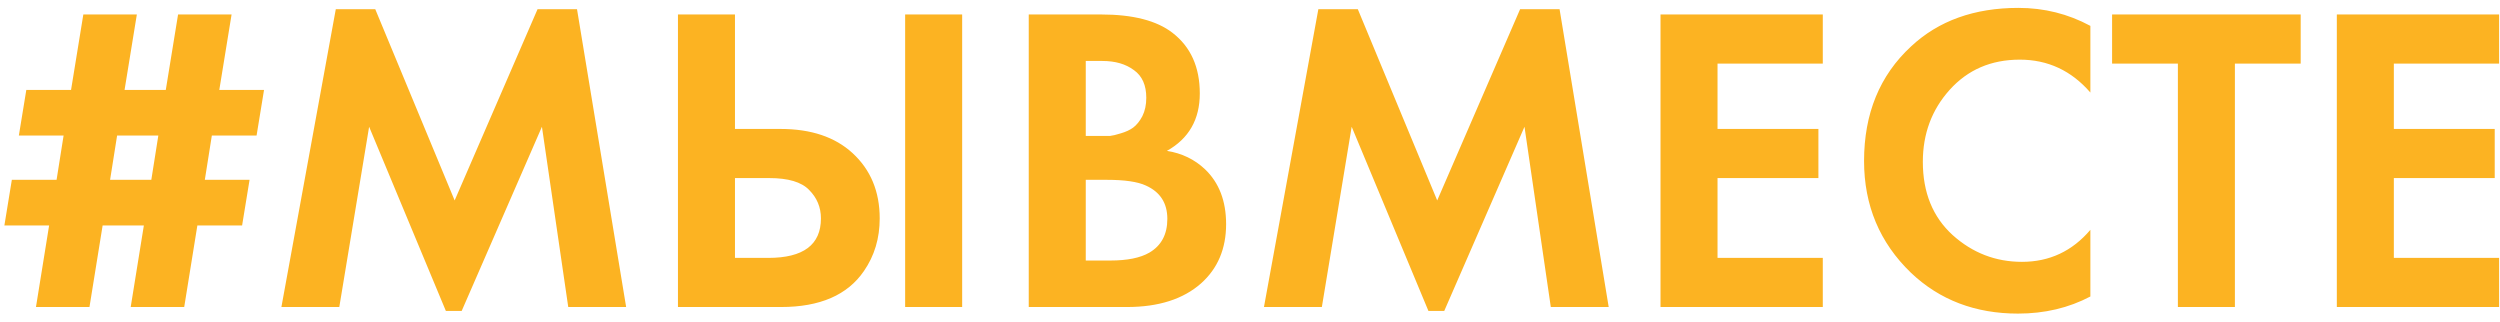<svg width="171" height="22" viewBox="0 0 171 22" fill="none" xmlns="http://www.w3.org/2000/svg">
<path d="M12.6 21H8.94L9.84 15.42H7.02L6.12 21H2.46L3.36 15.42H0.3L0.81 12.3H3.87L4.35 9.27H1.29L1.8 6.15H4.86L5.7 0.99H9.36L8.52 6.15H11.34L12.18 0.99H15.84L15 6.15H18.06L17.55 9.27H14.49L14.01 12.3H17.07L16.56 15.42H13.5L12.6 21ZM10.35 12.3L10.83 9.27H8.01L7.53 12.3H10.35ZM19.248 21L22.968 0.63H25.668L31.098 13.71L36.768 0.63H39.468L42.828 21H38.868L37.068 8.67L31.578 21.27H30.498L25.248 8.67L23.208 21H19.248ZM46.372 21V0.99H50.272V8.82H53.392C55.472 8.82 57.112 9.37 58.312 10.47C59.552 11.61 60.172 13.1 60.172 14.94C60.172 16.3 59.812 17.5 59.092 18.54C57.972 20.18 56.082 21 53.422 21H46.372ZM50.272 12.18V17.64H52.552C54.952 17.64 56.152 16.74 56.152 14.94C56.152 14.18 55.882 13.53 55.342 12.99C54.822 12.45 53.912 12.18 52.612 12.18H50.272ZM61.912 0.99H65.812V21H61.912V0.99ZM70.366 0.99H75.316C77.496 0.99 79.126 1.41 80.206 2.25C81.446 3.21 82.066 4.59 82.066 6.39C82.066 8.17 81.316 9.48 79.816 10.32C80.836 10.48 81.706 10.9 82.426 11.58C83.386 12.5 83.866 13.75 83.866 15.33C83.866 17.01 83.296 18.36 82.156 19.38C80.936 20.46 79.246 21 77.086 21H70.366V0.99ZM74.266 4.17V9.3H75.376C75.576 9.3 75.756 9.3 75.916 9.3C76.096 9.28 76.346 9.22 76.666 9.12C77.006 9.02 77.286 8.89 77.506 8.73C77.746 8.55 77.956 8.29 78.136 7.95C78.316 7.59 78.406 7.17 78.406 6.69C78.406 5.83 78.126 5.2 77.566 4.8C77.006 4.38 76.286 4.17 75.406 4.17H74.266ZM74.266 12.3V17.82H75.946C77.106 17.82 77.996 17.64 78.616 17.28C79.436 16.8 79.846 16.03 79.846 14.97C79.846 13.89 79.356 13.13 78.376 12.69C77.816 12.43 76.926 12.3 75.706 12.3H74.266ZM86.455 21L90.175 0.63H92.875L98.305 13.71L103.975 0.63H106.675L110.035 21H106.075L104.275 8.67L98.785 21.27H97.705L92.455 8.67L90.415 21H86.455ZM124.679 0.99V4.35H117.479V8.82H124.379V12.18H117.479V17.64H124.679V21H113.579V0.99H124.679ZM142.982 15.72V20.28C141.502 21.06 139.852 21.45 138.032 21.45C135.112 21.45 132.672 20.52 130.712 18.66C128.572 16.6 127.502 14.05 127.502 11.01C127.502 7.77 128.572 5.16 130.712 3.18C132.592 1.42 135.042 0.54 138.062 0.54C139.822 0.54 141.462 0.95 142.982 1.77V6.33C141.682 4.83 140.072 4.08 138.152 4.08C136.192 4.08 134.592 4.77 133.352 6.15C132.132 7.51 131.522 9.15 131.522 11.07C131.522 13.17 132.202 14.84 133.562 16.08C134.922 17.3 136.502 17.91 138.302 17.91C140.182 17.91 141.742 17.18 142.982 15.72ZM157.367 4.35H152.867V21H148.967V4.35H144.467V0.99H157.367V4.35ZM170.939 0.99V4.35H163.739V8.82H170.639V12.18H163.739V17.64H170.939V21H159.839V0.99H170.939Z" fill="#FCB322"/>
</svg>
